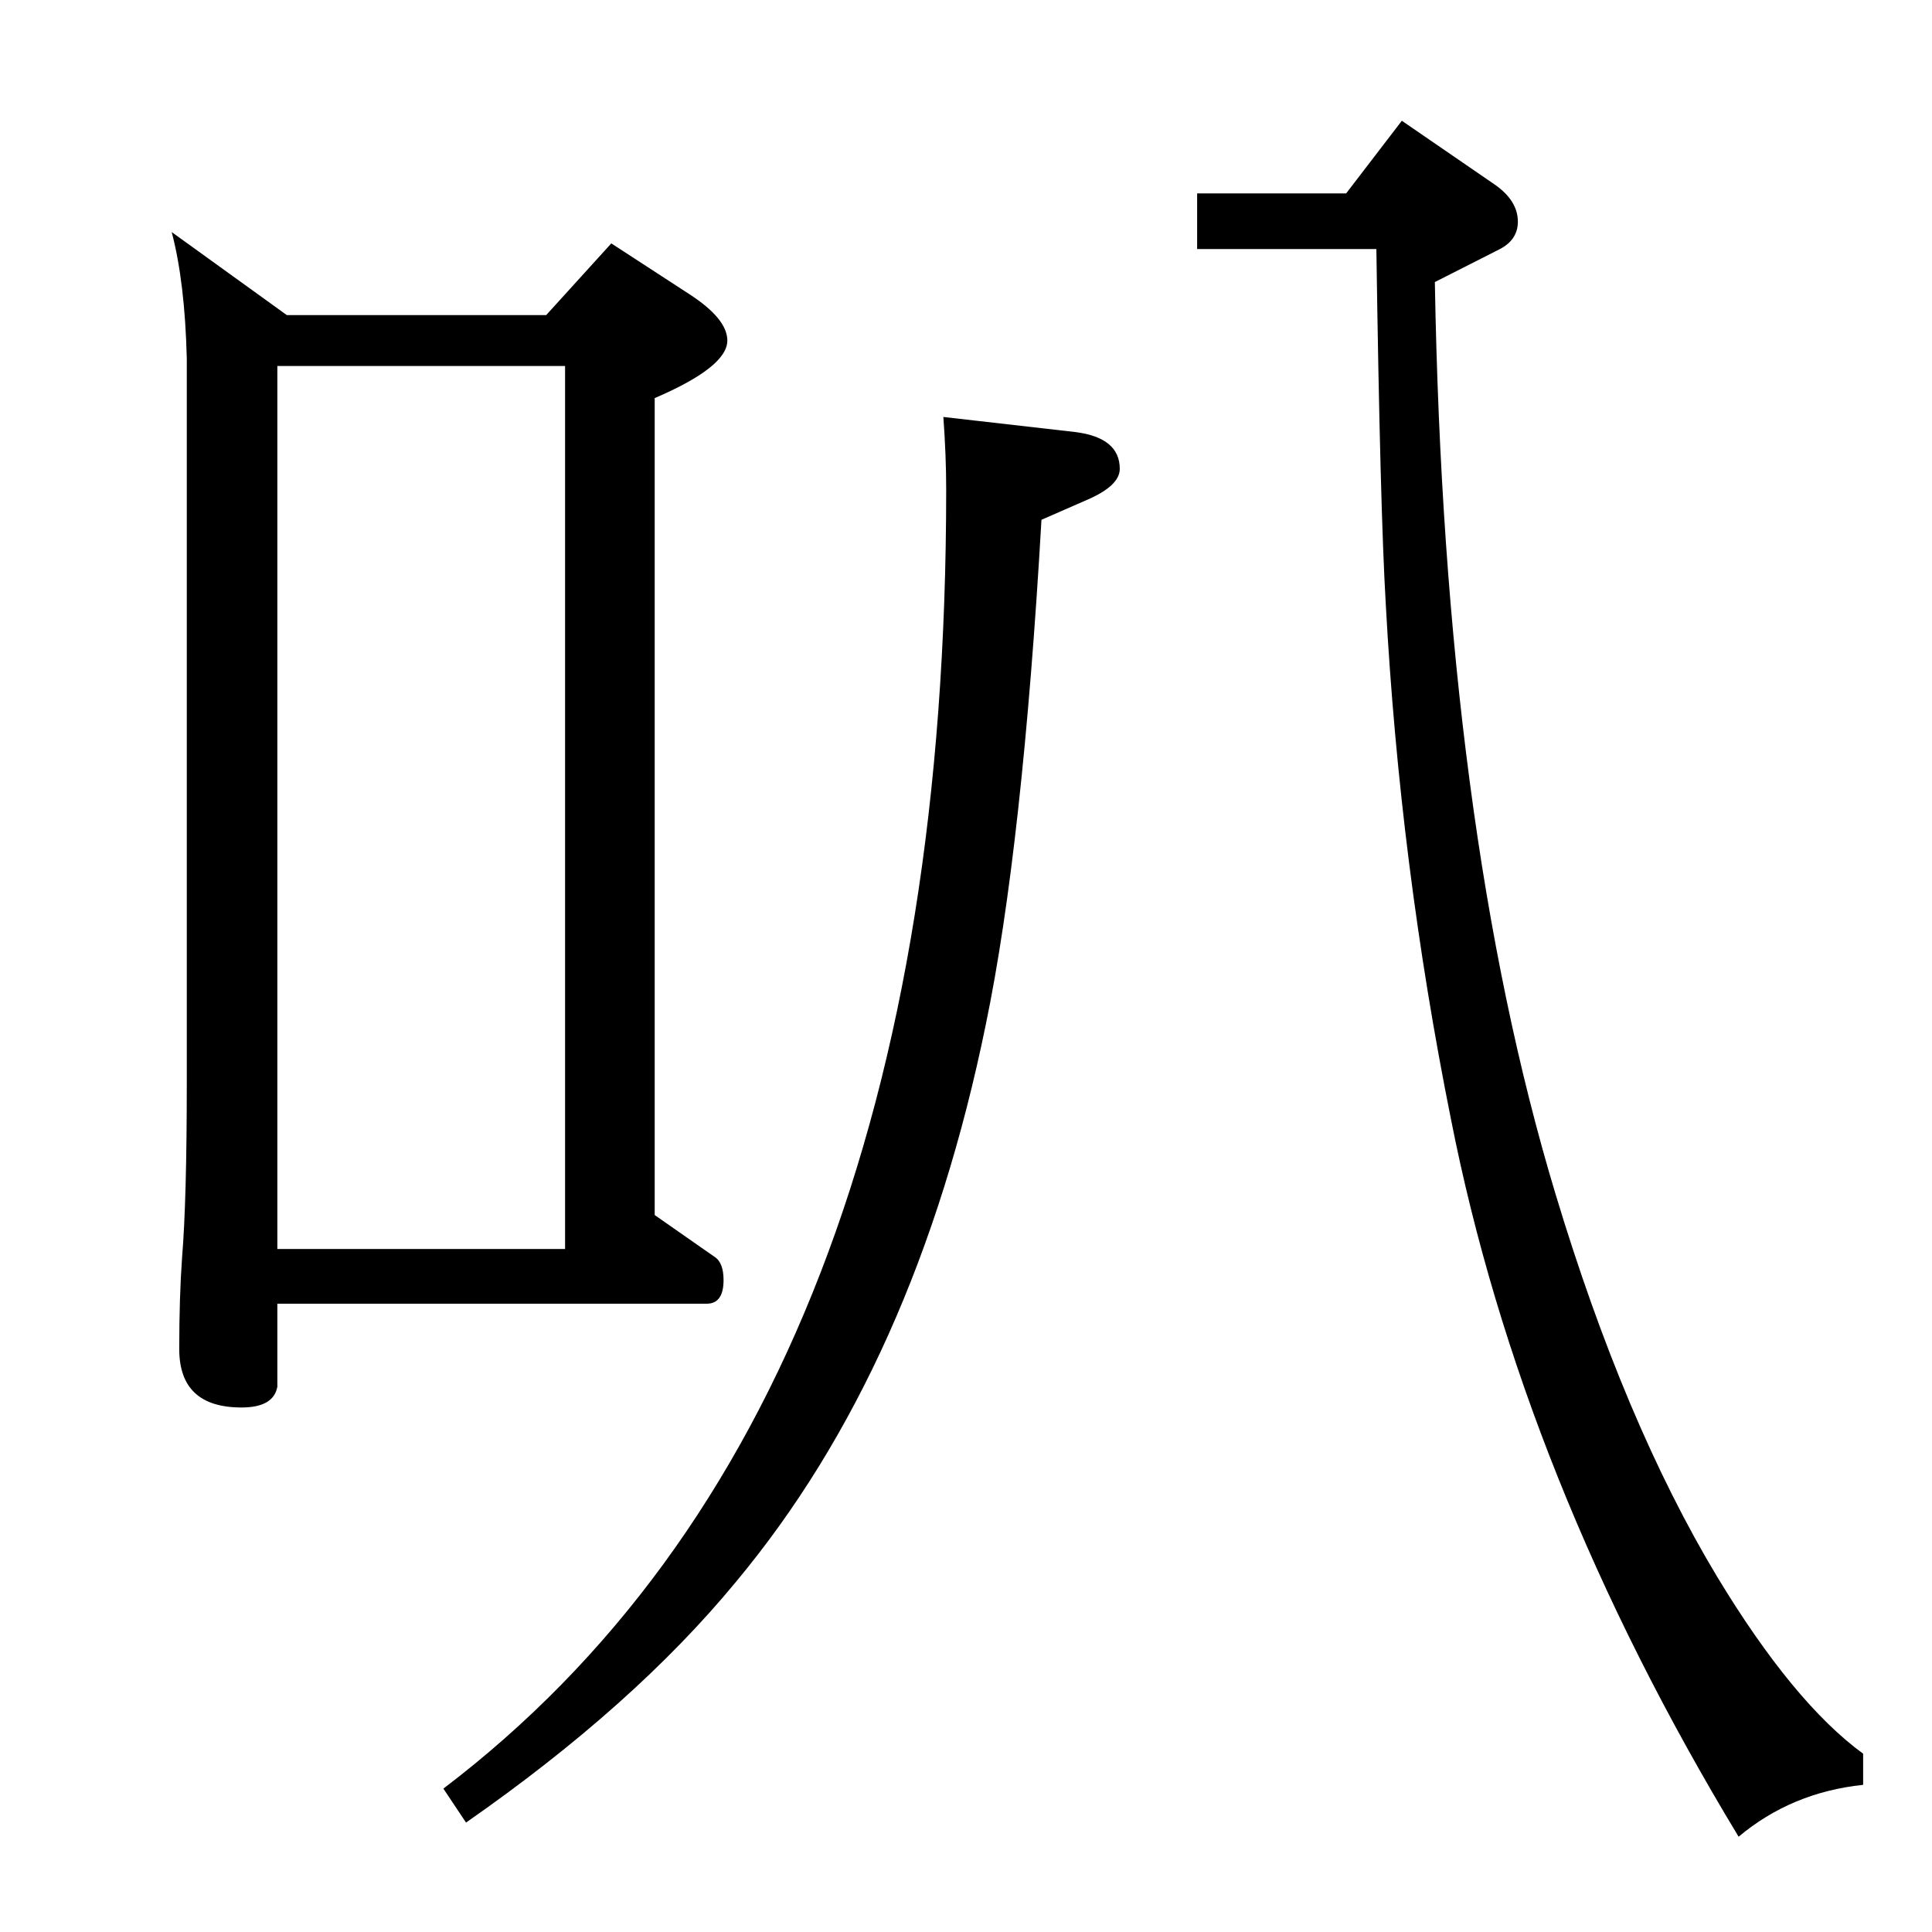 <?xml version="1.0" standalone="no"?>
<!DOCTYPE svg PUBLIC "-//W3C//DTD SVG 1.1//EN" "http://www.w3.org/Graphics/SVG/1.1/DTD/svg11.dtd" >
<svg xmlns="http://www.w3.org/2000/svg" xmlns:xlink="http://www.w3.org/1999/xlink" version="1.1" viewBox="0 -410 2048 2048">
  <g transform="matrix(1 0 0 -1 0 1638)">
   <path fill="currentColor"
d="M1269 1843h158l59 77l99 -68q24 -17 24 -39q0 -19 -19 -29l-69 -35q10 -576 128 -967q73 -242 171 -405q81 -134 155 -188v-33q-76 -8 -132 -55q-230 380 -305 761q-54 269 -69 545q-6 101 -10 377h-190v59zM1000 1606l140 -16q47 -6 47 -39q0 -18 -35 -33l-48 -21
q-20 -347 -59 -535q-74 -362 -265 -591q-108 -131 -286 -255l-24 36q533 405 533 1377q0 36 -3 77zM579 1714l69 76l83 -54q40 -26 40 -49q0 -28 -77 -61v-866l63 -44q10 -6 10 -25q0 -25 -18 -25h-455v-88q-4 -22 -38 -22q-66 0 -66 62q0 55 3 97q5 61 5 185v768
q-2 81 -16 134l122 -88h275zM294 724h305v936h-305v-936z" />
  </g>

</svg>
